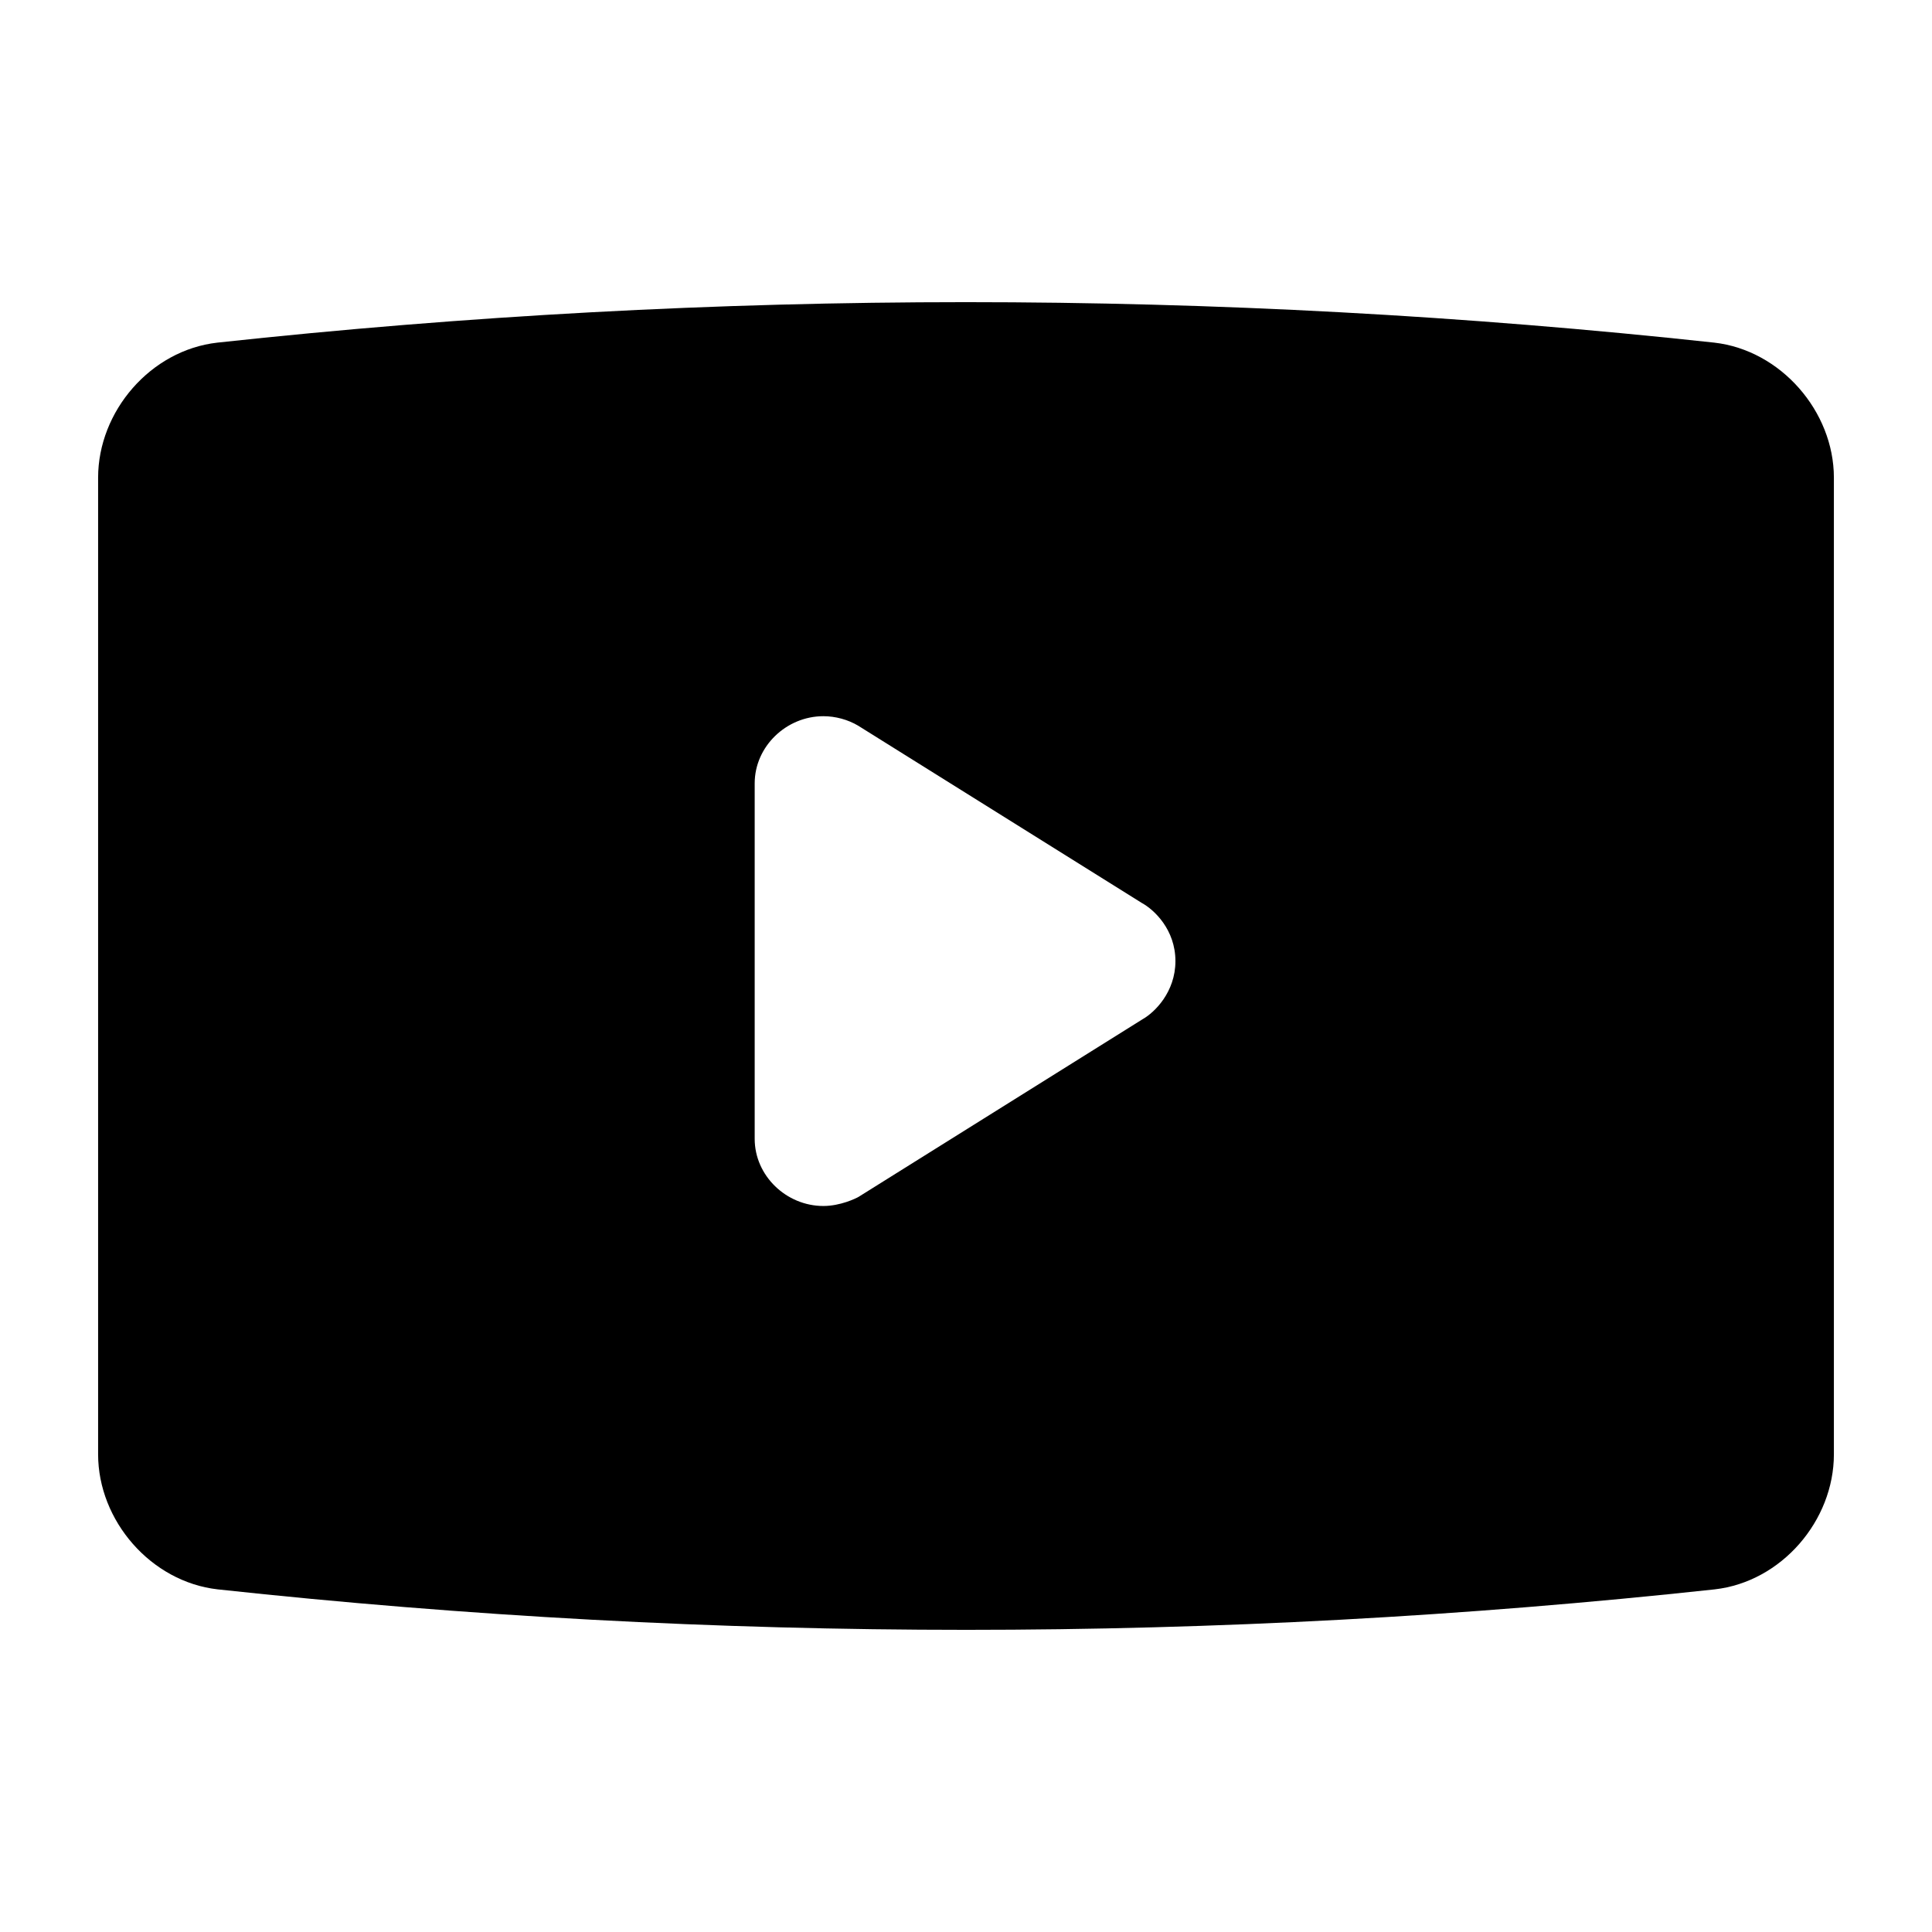 <?xml version="1.0" encoding="utf-8"?>
<!-- Generator: Adobe Illustrator 18.1.1, SVG Export Plug-In . SVG Version: 6.00 Build 0)  -->
<!DOCTYPE svg PUBLIC "-//W3C//DTD SVG 1.1//EN" "http://www.w3.org/Graphics/SVG/1.1/DTD/svg11.dtd">
<svg version="1.1" xmlns="http://www.w3.org/2000/svg" xmlns:xlink="http://www.w3.org/1999/xlink" x="0px" y="0px"
	 viewBox="0 0 512 512" enable-background="new 0 0 512 512" xml:space="preserve">
<g id="Layer_1">
	<path d="M454.3,90.8c-132-14.3-264.7-14.3-396.7,0C39.9,92.8,26,109,26,126.6c0,86.3,0,172.5,0,258.8c0,17.6,14,33.8,31.7,35.8
		c132,14.3,264.7,14.3,396.7,0c17.7-2,31.6-18.2,31.6-35.8c0-86.3,0-172.5,0-258.8C486,109,471.9,92.8,454.3,90.8z M302.8,270.1
		l-75.3,47.1c-0.7,0.4-4.8,2.4-9.3,2.4c-9.8,0-18.2-8-18.2-17.8v-94.2c0-9.8,8.4-17.8,18.2-17.8c3.2,0,6.5,0.9,9.2,2.5l75.2,47
		c3.3,1.8,8.9,7.1,8.9,15.4C311.5,262.9,306,268.3,302.8,270.1z"/>
</g>
<g id="Layer_2">
</g>
</svg>
